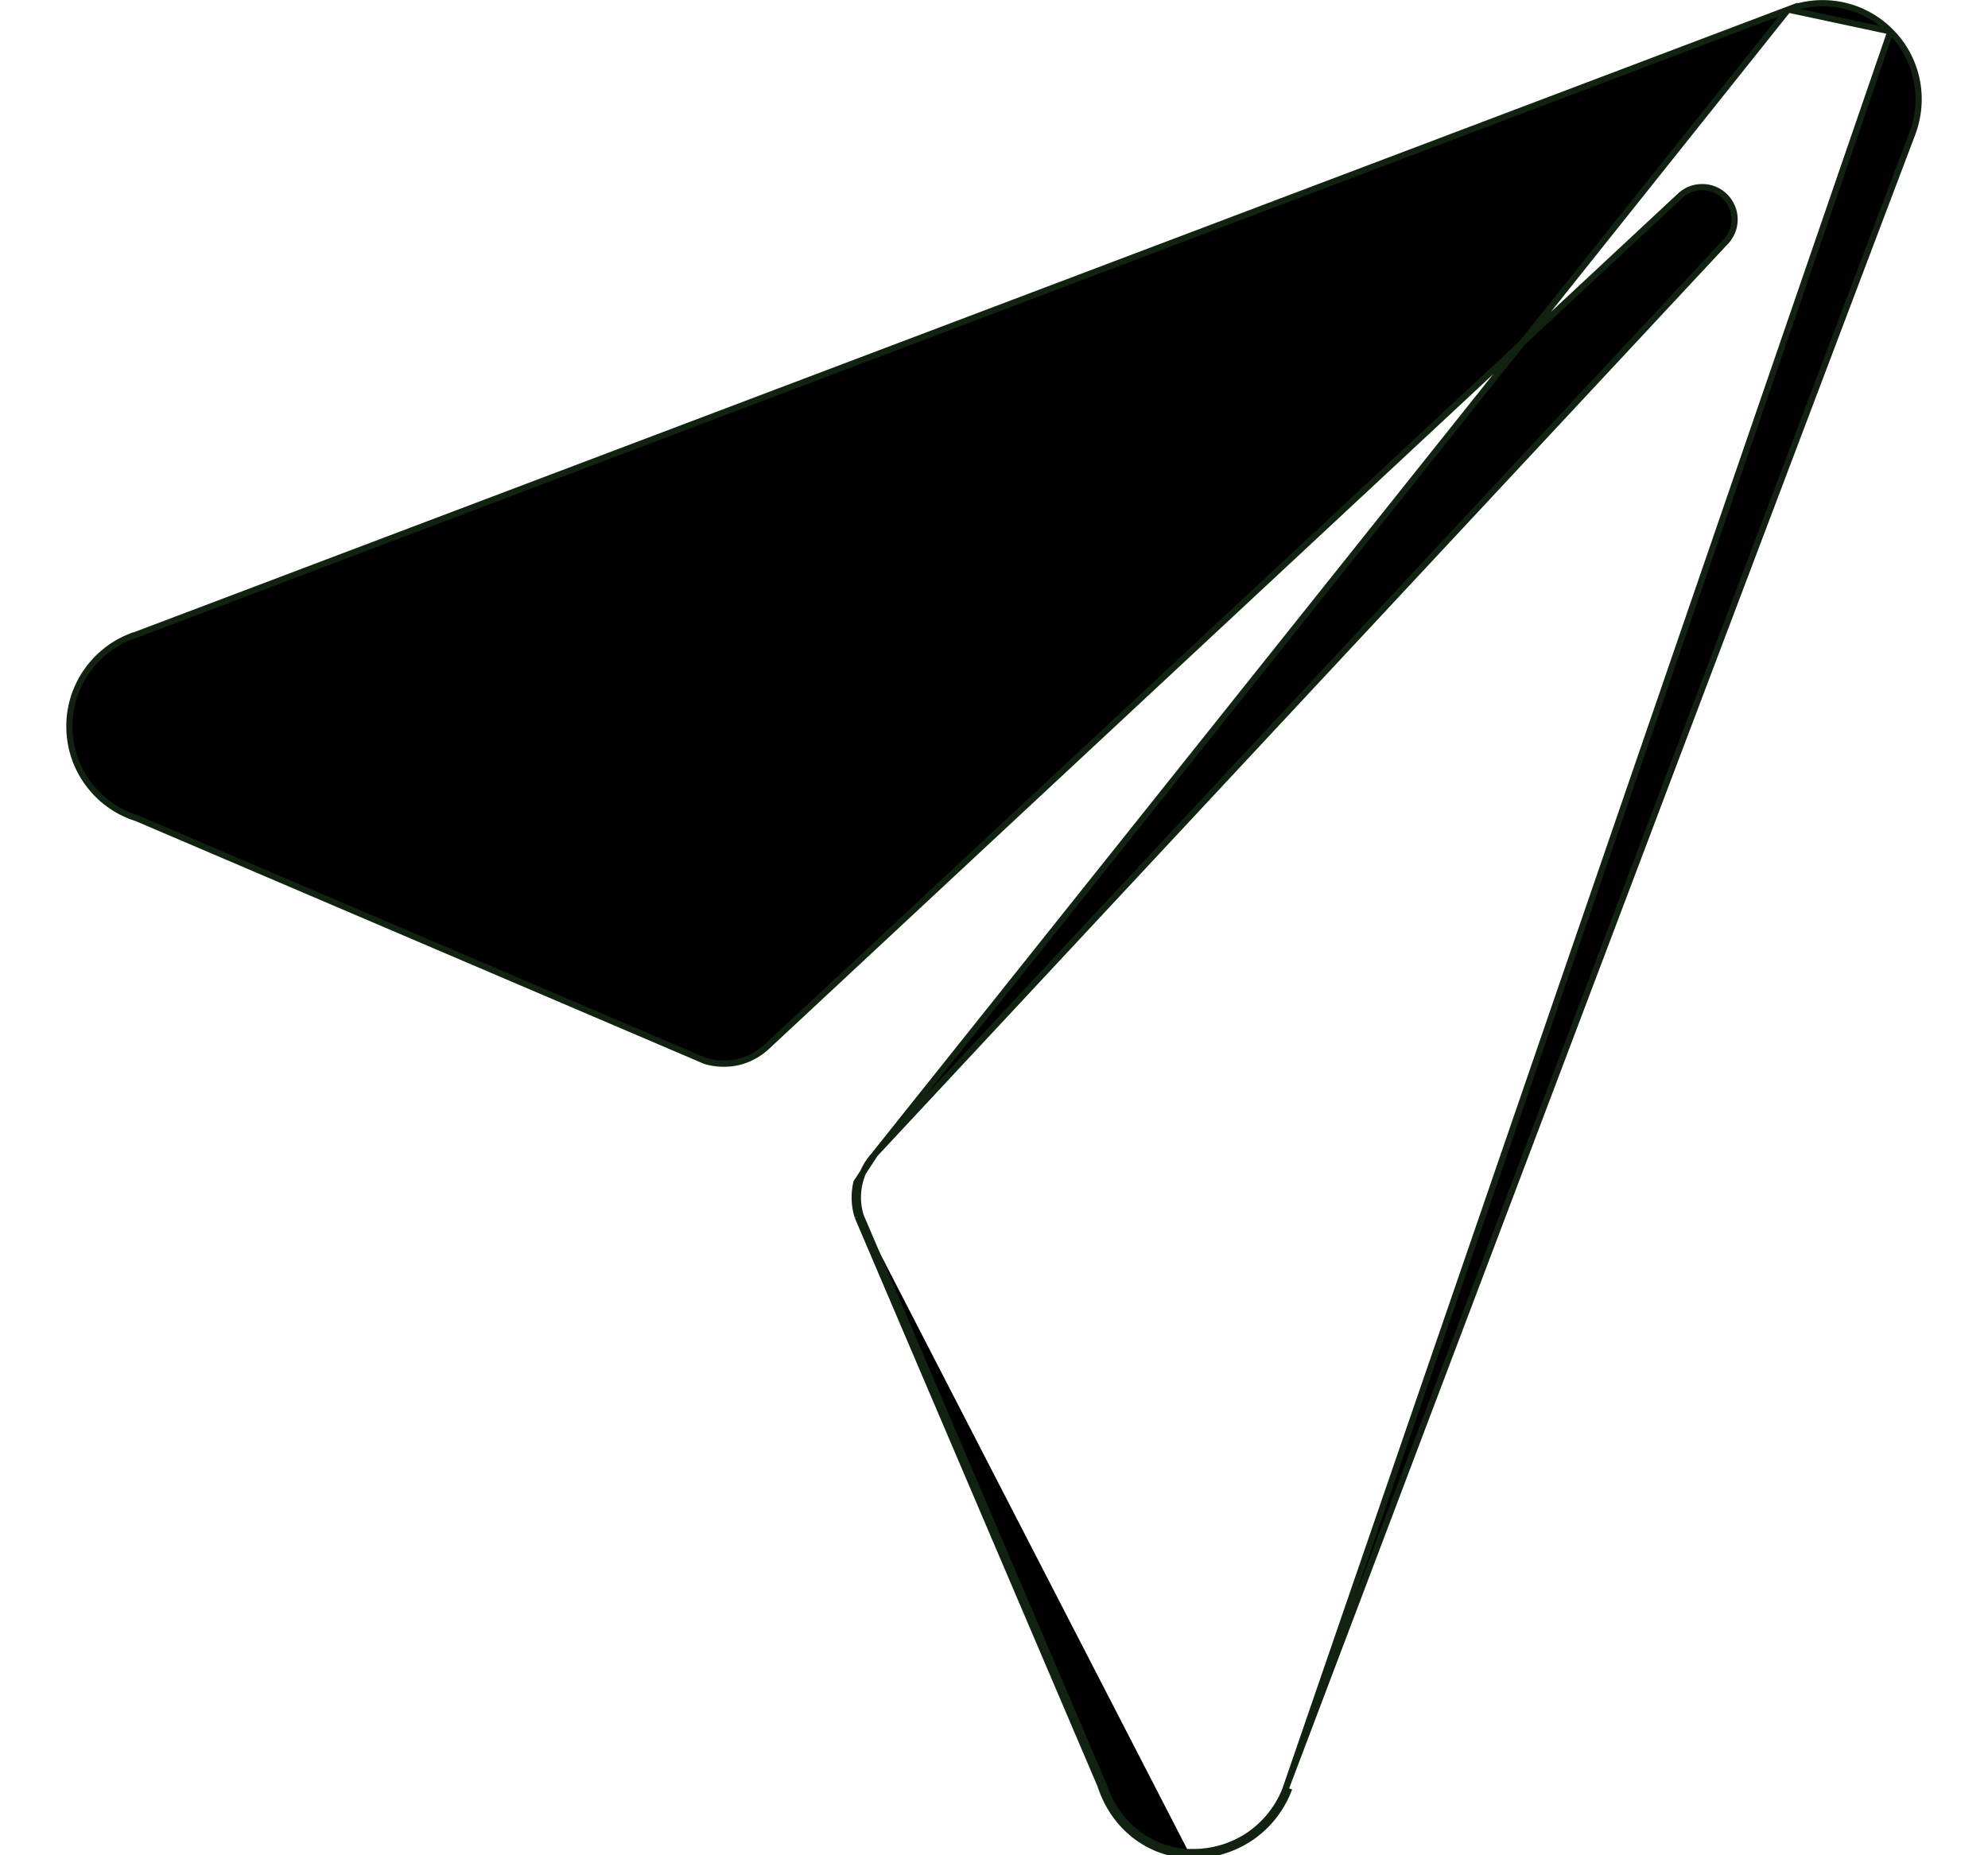 <svg width="15" height="14" viewBox="0 0 15 14" fill="none" xmlns="http://www.w3.org/2000/svg">
<path d="M13.492 0.072L13.492 0.072L0.992 4.803L0.983 4.806V4.805C0.846 4.859 0.729 4.954 0.647 5.076C0.563 5.201 0.52 5.348 0.524 5.497C0.527 5.647 0.576 5.792 0.665 5.912C0.754 6.033 0.877 6.123 1.019 6.17C1.019 6.17 1.019 6.17 1.019 6.17L1.032 6.174L1.034 6.175L1.034 6.175L5.323 8.007C5.403 8.03 5.487 8.033 5.568 8.015C5.649 7.996 5.724 7.956 5.785 7.899L12.671 1.483C12.671 1.483 12.671 1.483 12.671 1.483C12.694 1.46 12.72 1.443 12.75 1.43C12.78 1.418 12.812 1.412 12.844 1.412C12.876 1.412 12.908 1.418 12.937 1.43C12.967 1.443 12.994 1.461 13.016 1.483C13.039 1.506 13.057 1.533 13.069 1.563C13.082 1.592 13.088 1.624 13.088 1.656C13.088 1.688 13.082 1.72 13.069 1.75C13.057 1.779 13.039 1.806 13.017 1.829C13.017 1.829 13.017 1.829 13.016 1.829L6.6 8.711L13.492 0.072ZM13.492 0.072C13.623 0.022 13.766 0.011 13.903 0.04C14.04 0.069 14.165 0.138 14.264 0.237M13.492 0.072L14.264 0.237M14.264 0.237C14.364 0.336 14.432 0.462 14.461 0.6C14.49 0.737 14.478 0.88 14.428 1.011L14.428 1.011L9.697 13.508L14.264 0.237ZM8.969 14H9C9.154 14.001 9.305 13.955 9.434 13.869C9.562 13.783 9.661 13.66 9.719 13.517L9.697 13.508L9.697 13.508C9.641 13.647 9.545 13.766 9.421 13.85C9.296 13.933 9.15 13.977 9 13.976H9H8.969M8.969 14L8.97 13.976C8.969 13.976 8.969 13.976 8.969 13.976M8.969 14V13.976H8.969M8.969 14C8.663 13.986 8.41 13.782 8.31 13.492C8.307 13.486 8.305 13.48 8.304 13.474L6.471 9.181M8.969 13.976C8.674 13.963 8.429 13.766 8.332 13.484L8.332 13.484C8.329 13.479 8.328 13.473 8.326 13.467L8.326 13.467L8.325 13.465L6.493 9.173M6.493 9.173C6.493 9.174 6.493 9.174 6.493 9.174L6.471 9.181M6.493 9.173C6.469 9.094 6.466 9.009 6.485 8.929C6.504 8.847 6.543 8.773 6.6 8.712L6.462 8.923C6.442 9.009 6.445 9.097 6.471 9.181M6.493 9.173L6.492 9.172L6.471 9.181" fill="black" stroke="#112211" stroke-width="0.047"/>
</svg>
